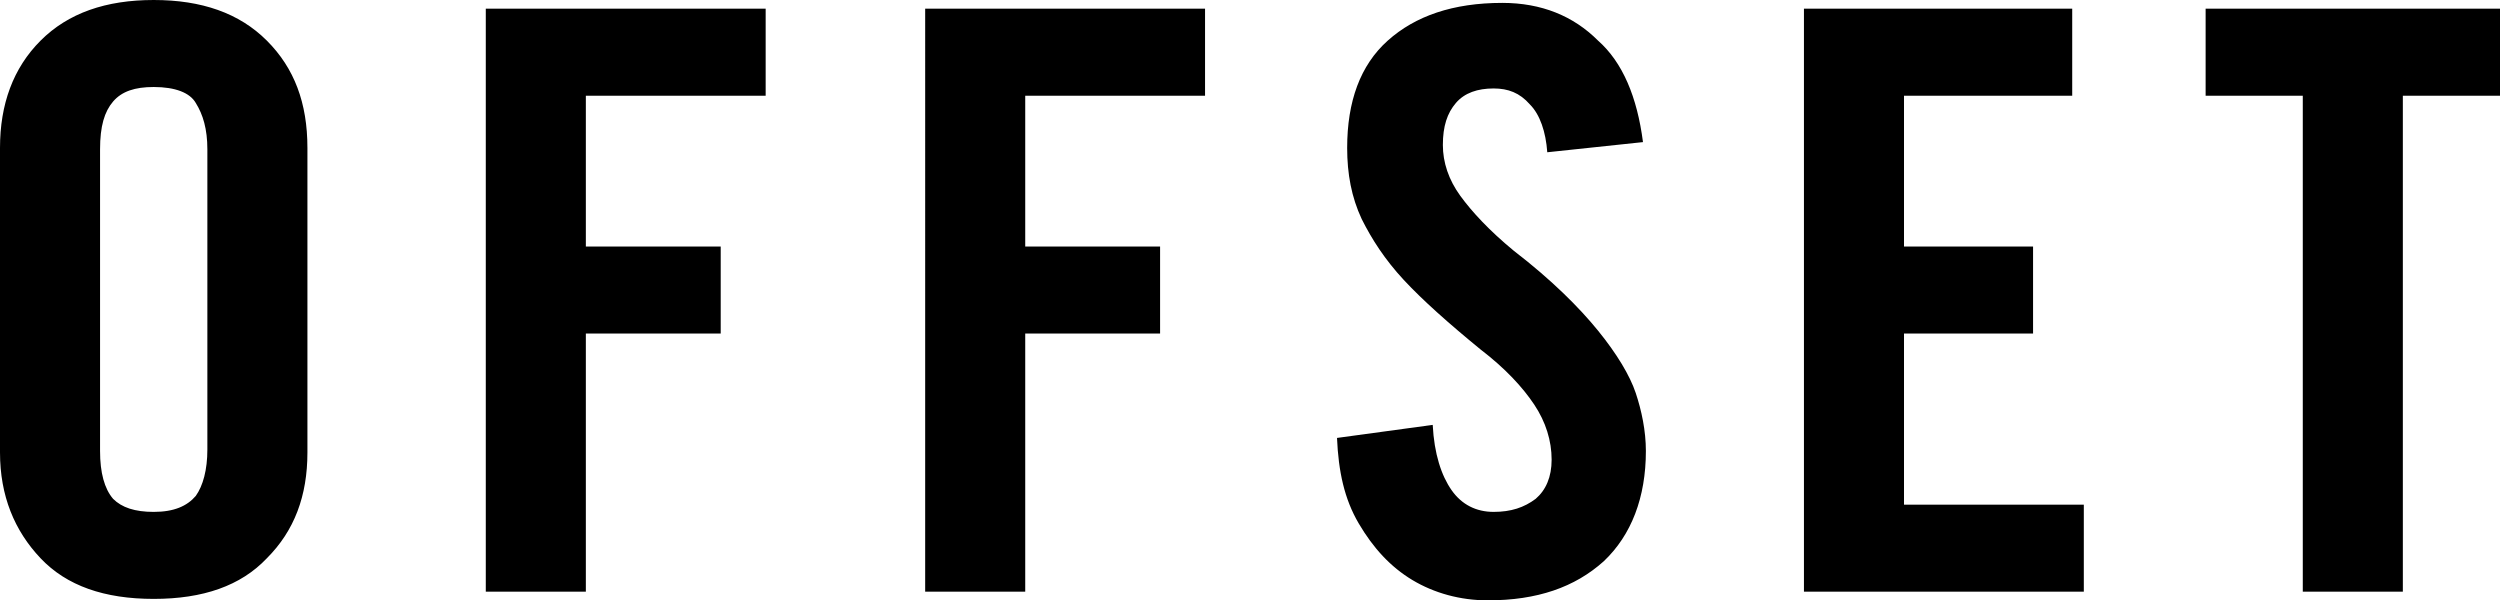 <svg xmlns="http://www.w3.org/2000/svg" viewBox="0.9 0.8 172.4 41.4">
	<path d="M22.1 11v21c0 3-.9 5.4-2.8 7.3-1.8 1.9-4.4 2.8-7.8 2.8-3.4 0-6-.9-7.8-2.8C1.9 37.4.9 35 .9 32V11c0-3 .9-5.5 2.8-7.4C5.6 1.7 8.2.8 11.5.8s5.9.9 7.8 2.8c1.9 1.9 2.8 4.3 2.8 7.4zM11.5 36.1c1.4 0 2.3-.4 2.9-1.1.5-.7.8-1.8.8-3.2V11.1c0-1.4-.3-2.4-.8-3.2-.4-.7-1.4-1.1-2.9-1.1-1.3 0-2.2.3-2.8 1-.6.7-.9 1.7-.9 3.3v20.8c0 1.5.3 2.6.9 3.3.6.6 1.5.9 2.8.9zM41.3 7.4v10.4h9.3v6h-9.3v17.8h-6.9V1.4h19.3v6H41.3zM71.6 7.4v10.4h9.3v6h-9.3v17.8h-6.9V1.4H84v6H71.6zM114.2 10.6l-6.6.7c-.1-1.4-.5-2.6-1.2-3.3-.7-.8-1.5-1.1-2.5-1.1-1.1 0-2 .3-2.6 1-.6.7-.9 1.6-.9 2.9 0 1.2.4 2.4 1.2 3.5.8 1.1 2 2.4 3.7 3.8 2.6 2 4.5 3.9 5.8 5.5 1.3 1.6 2.2 3.1 2.6 4.3.4 1.2.7 2.6.7 4 0 3.2-1 5.8-2.9 7.6-2 1.8-4.6 2.7-8 2.7-1.9 0-3.7-.5-5.2-1.4s-2.7-2.2-3.7-3.9-1.4-3.6-1.5-5.9l6.6-.9c.1 2 .6 3.5 1.3 4.5.7 1 1.7 1.5 2.9 1.5s2.1-.3 2.9-.9c.7-.6 1.1-1.5 1.1-2.7 0-1.3-.4-2.6-1.2-3.8s-2-2.5-3.7-3.8c-2.2-1.8-4-3.4-5.3-4.8-1.3-1.4-2.2-2.8-2.9-4.2-.7-1.5-1-3.1-1-4.9 0-3.2.9-5.7 2.8-7.4 1.9-1.7 4.5-2.6 7.9-2.6 2.7 0 4.9.9 6.6 2.6 1.7 1.5 2.7 3.9 3.1 7zM132.2 7.4v10.4h8.9v6h-8.9v11.8h12.4v6h-19.3V1.4h18.5v6h-11.6zM166.6 7.4v34.2h-6.9V7.4H153v-6h20.3v6h-6.7z" fill="#000000"/>
</svg>